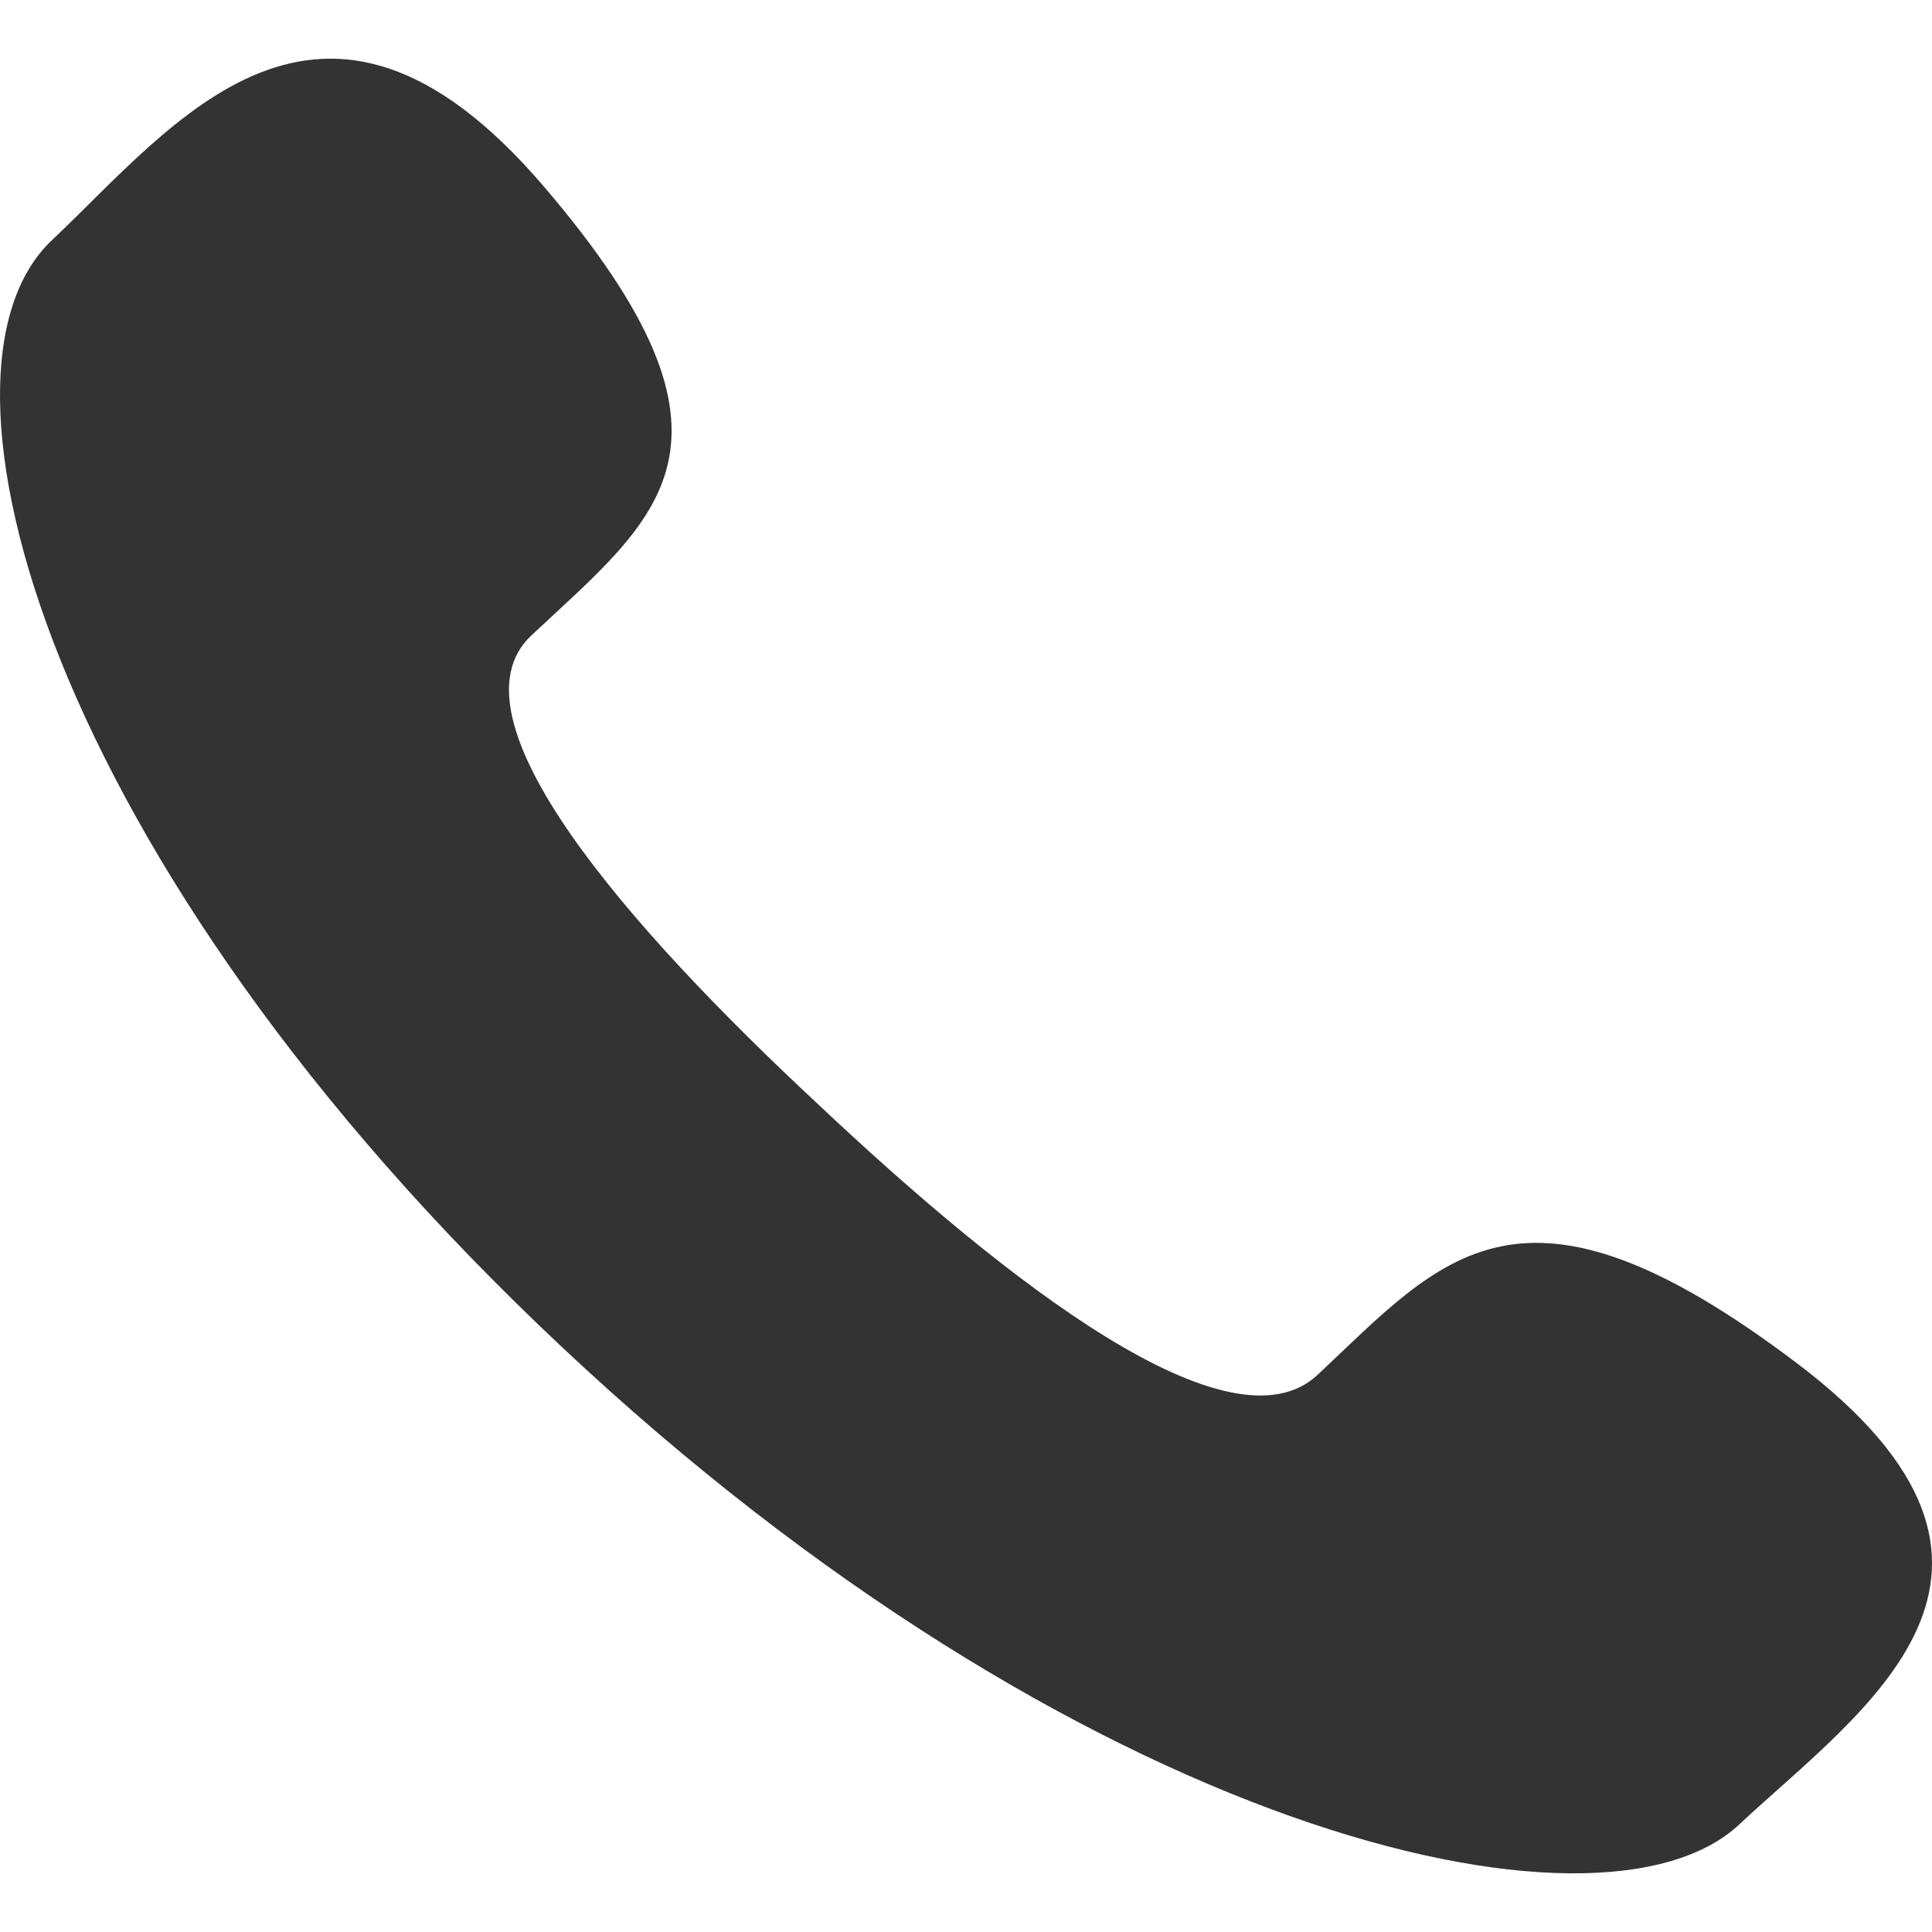 <?xml version="1.0" standalone="no"?><!DOCTYPE svg PUBLIC "-//W3C//DTD SVG 1.1//EN" "http://www.w3.org/Graphics/SVG/1.1/DTD/svg11.dtd"><svg class="icon" width="200px" height="200.00px" viewBox="0 0 1024 1024" version="1.1" xmlns="http://www.w3.org/2000/svg"><path fill="#333333" d="M433.838 585.5C332.038 490.7 235.438 380.1 281.638 336.8c66.7-62.6 124.1-100.7 6.4-238.2S92.038 66.4 27.638 127.2c-74.3 69.6-3.5 329.5 269.8 586.4s550.1 323 624.4 253.4c64.4-60.3 176.7-134 30.4-244.6s-187.3-56.2-254 6.4c-46.1 42.7-163.2-48-264.4-143.3z" /></svg>
